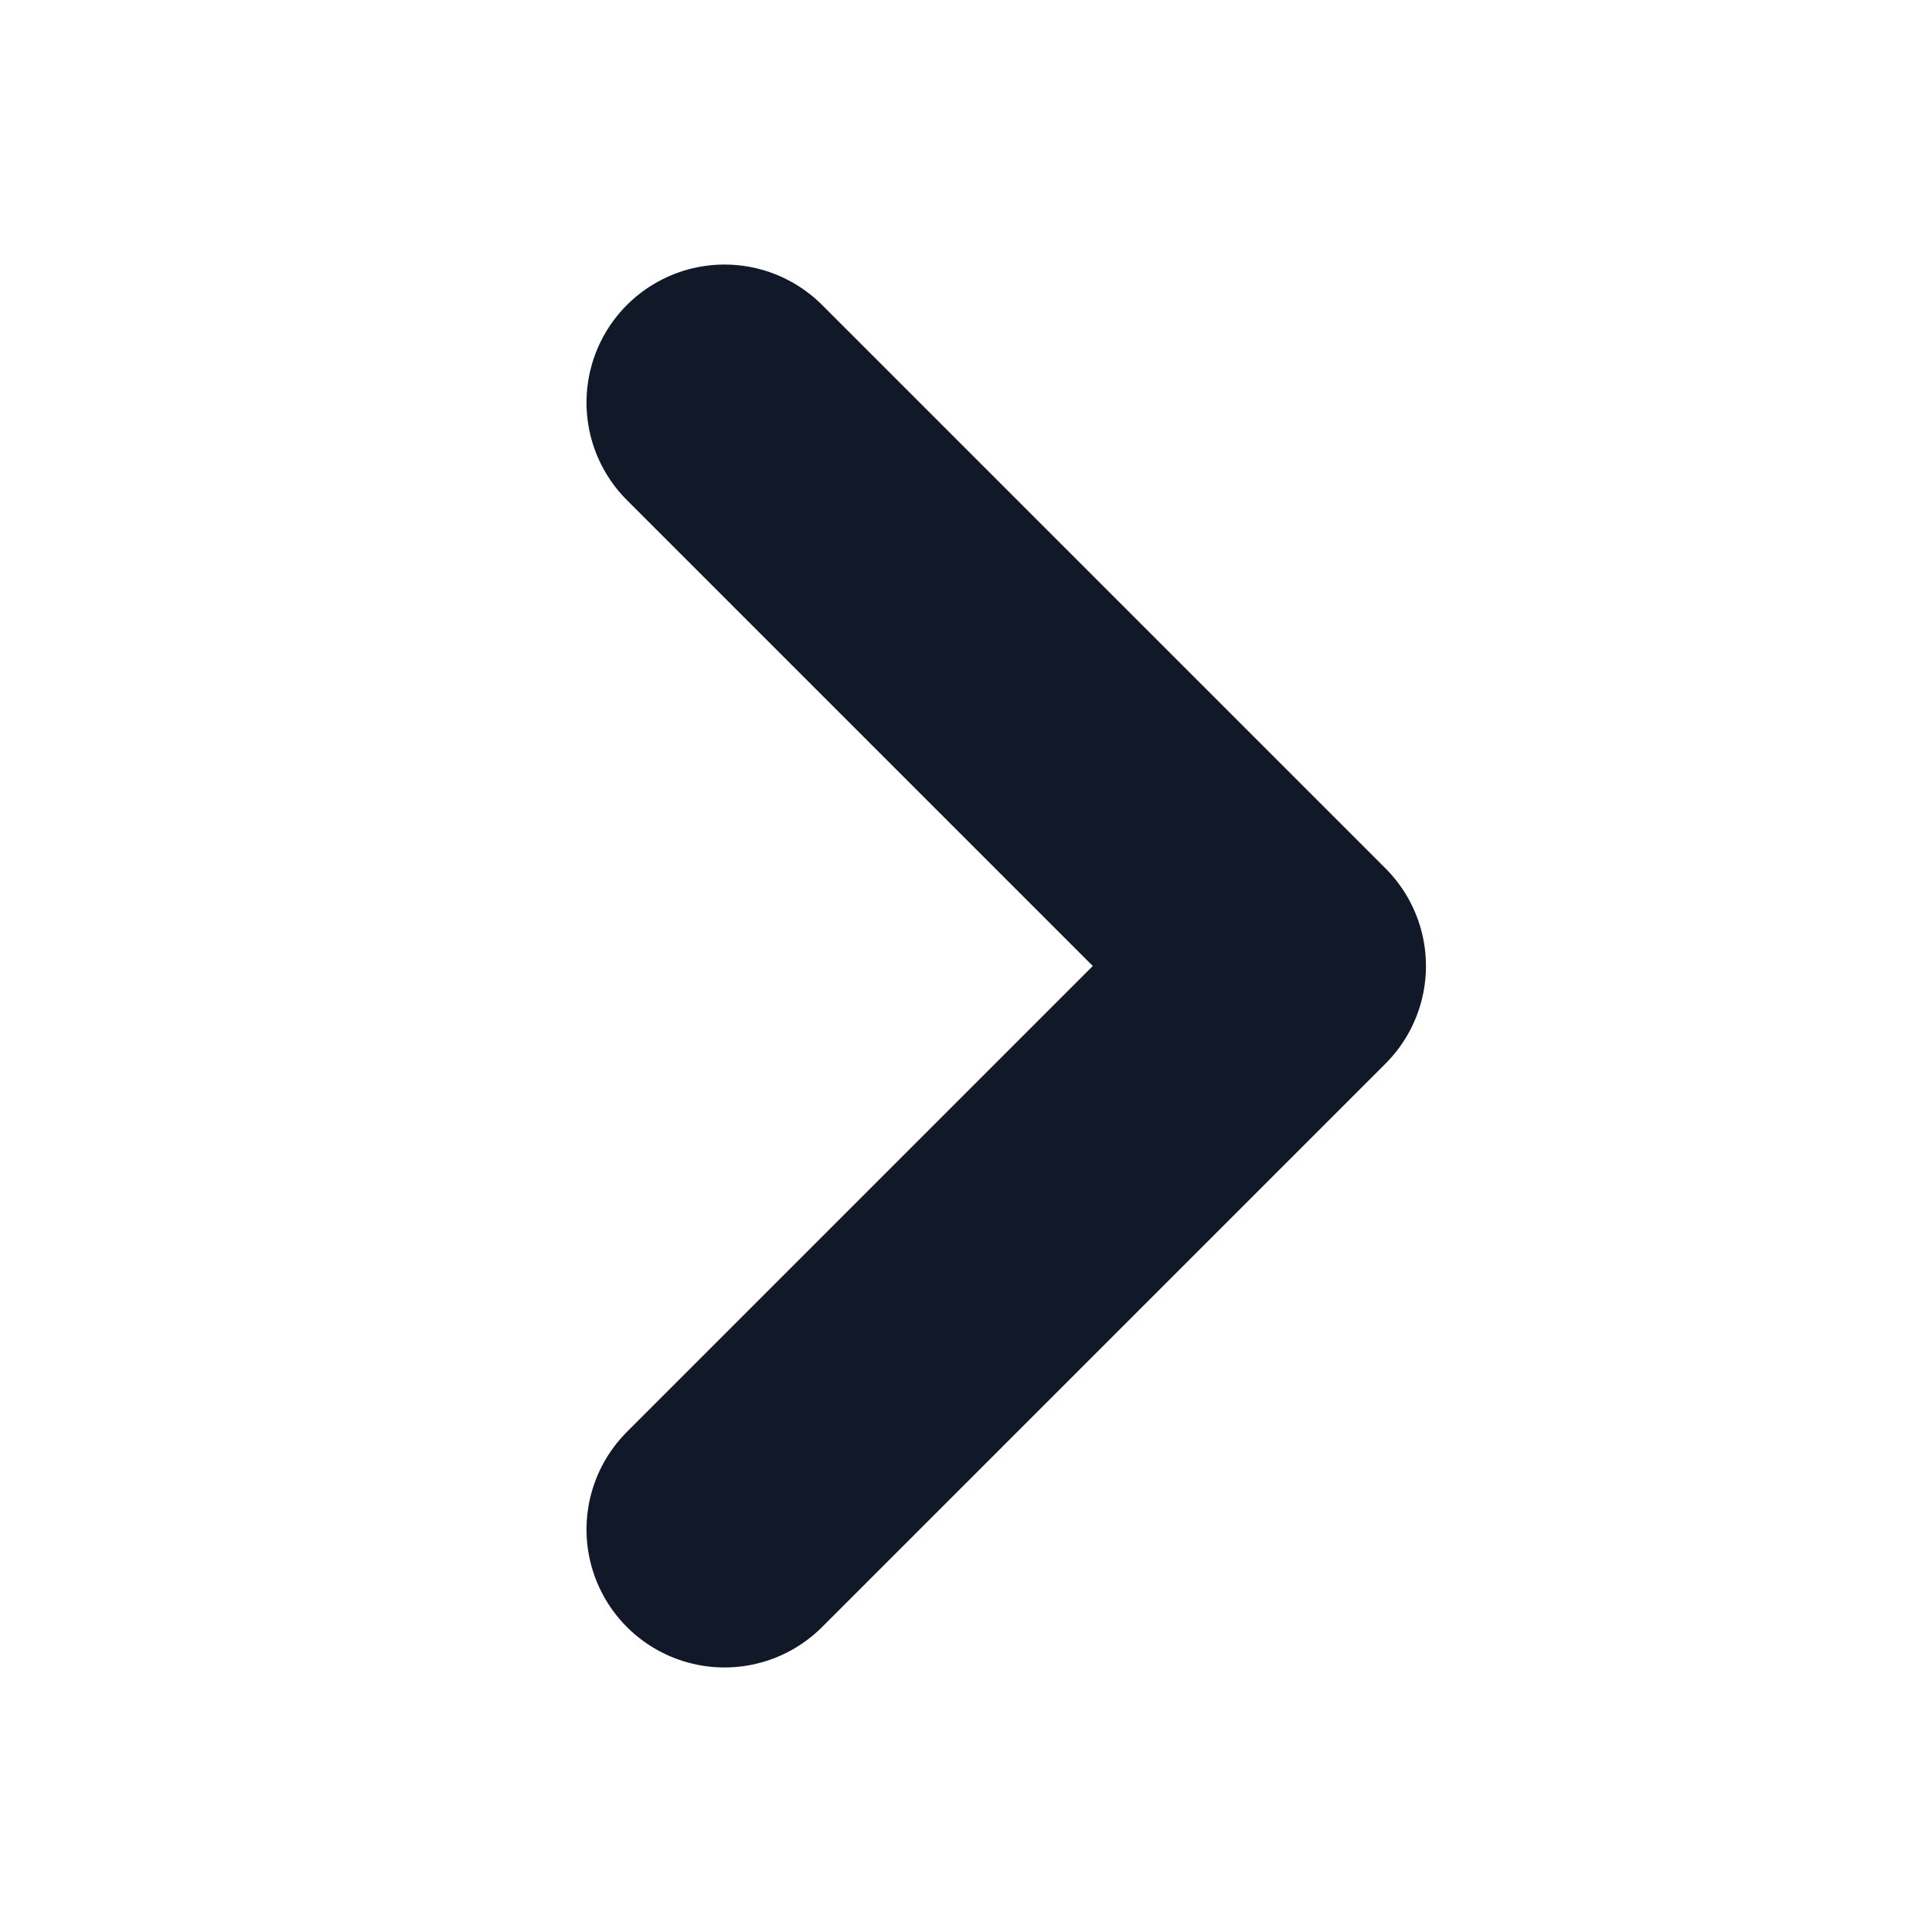 <svg width="14" height="14" viewBox="0 0 14 14" fill="none" xmlns="http://www.w3.org/2000/svg">
    <path d="M5.25 2.917L9.333 7L5.25 11.083" stroke="#111827" stroke-width="2" stroke-linecap="round"
        stroke-linejoin="round" />
</svg>